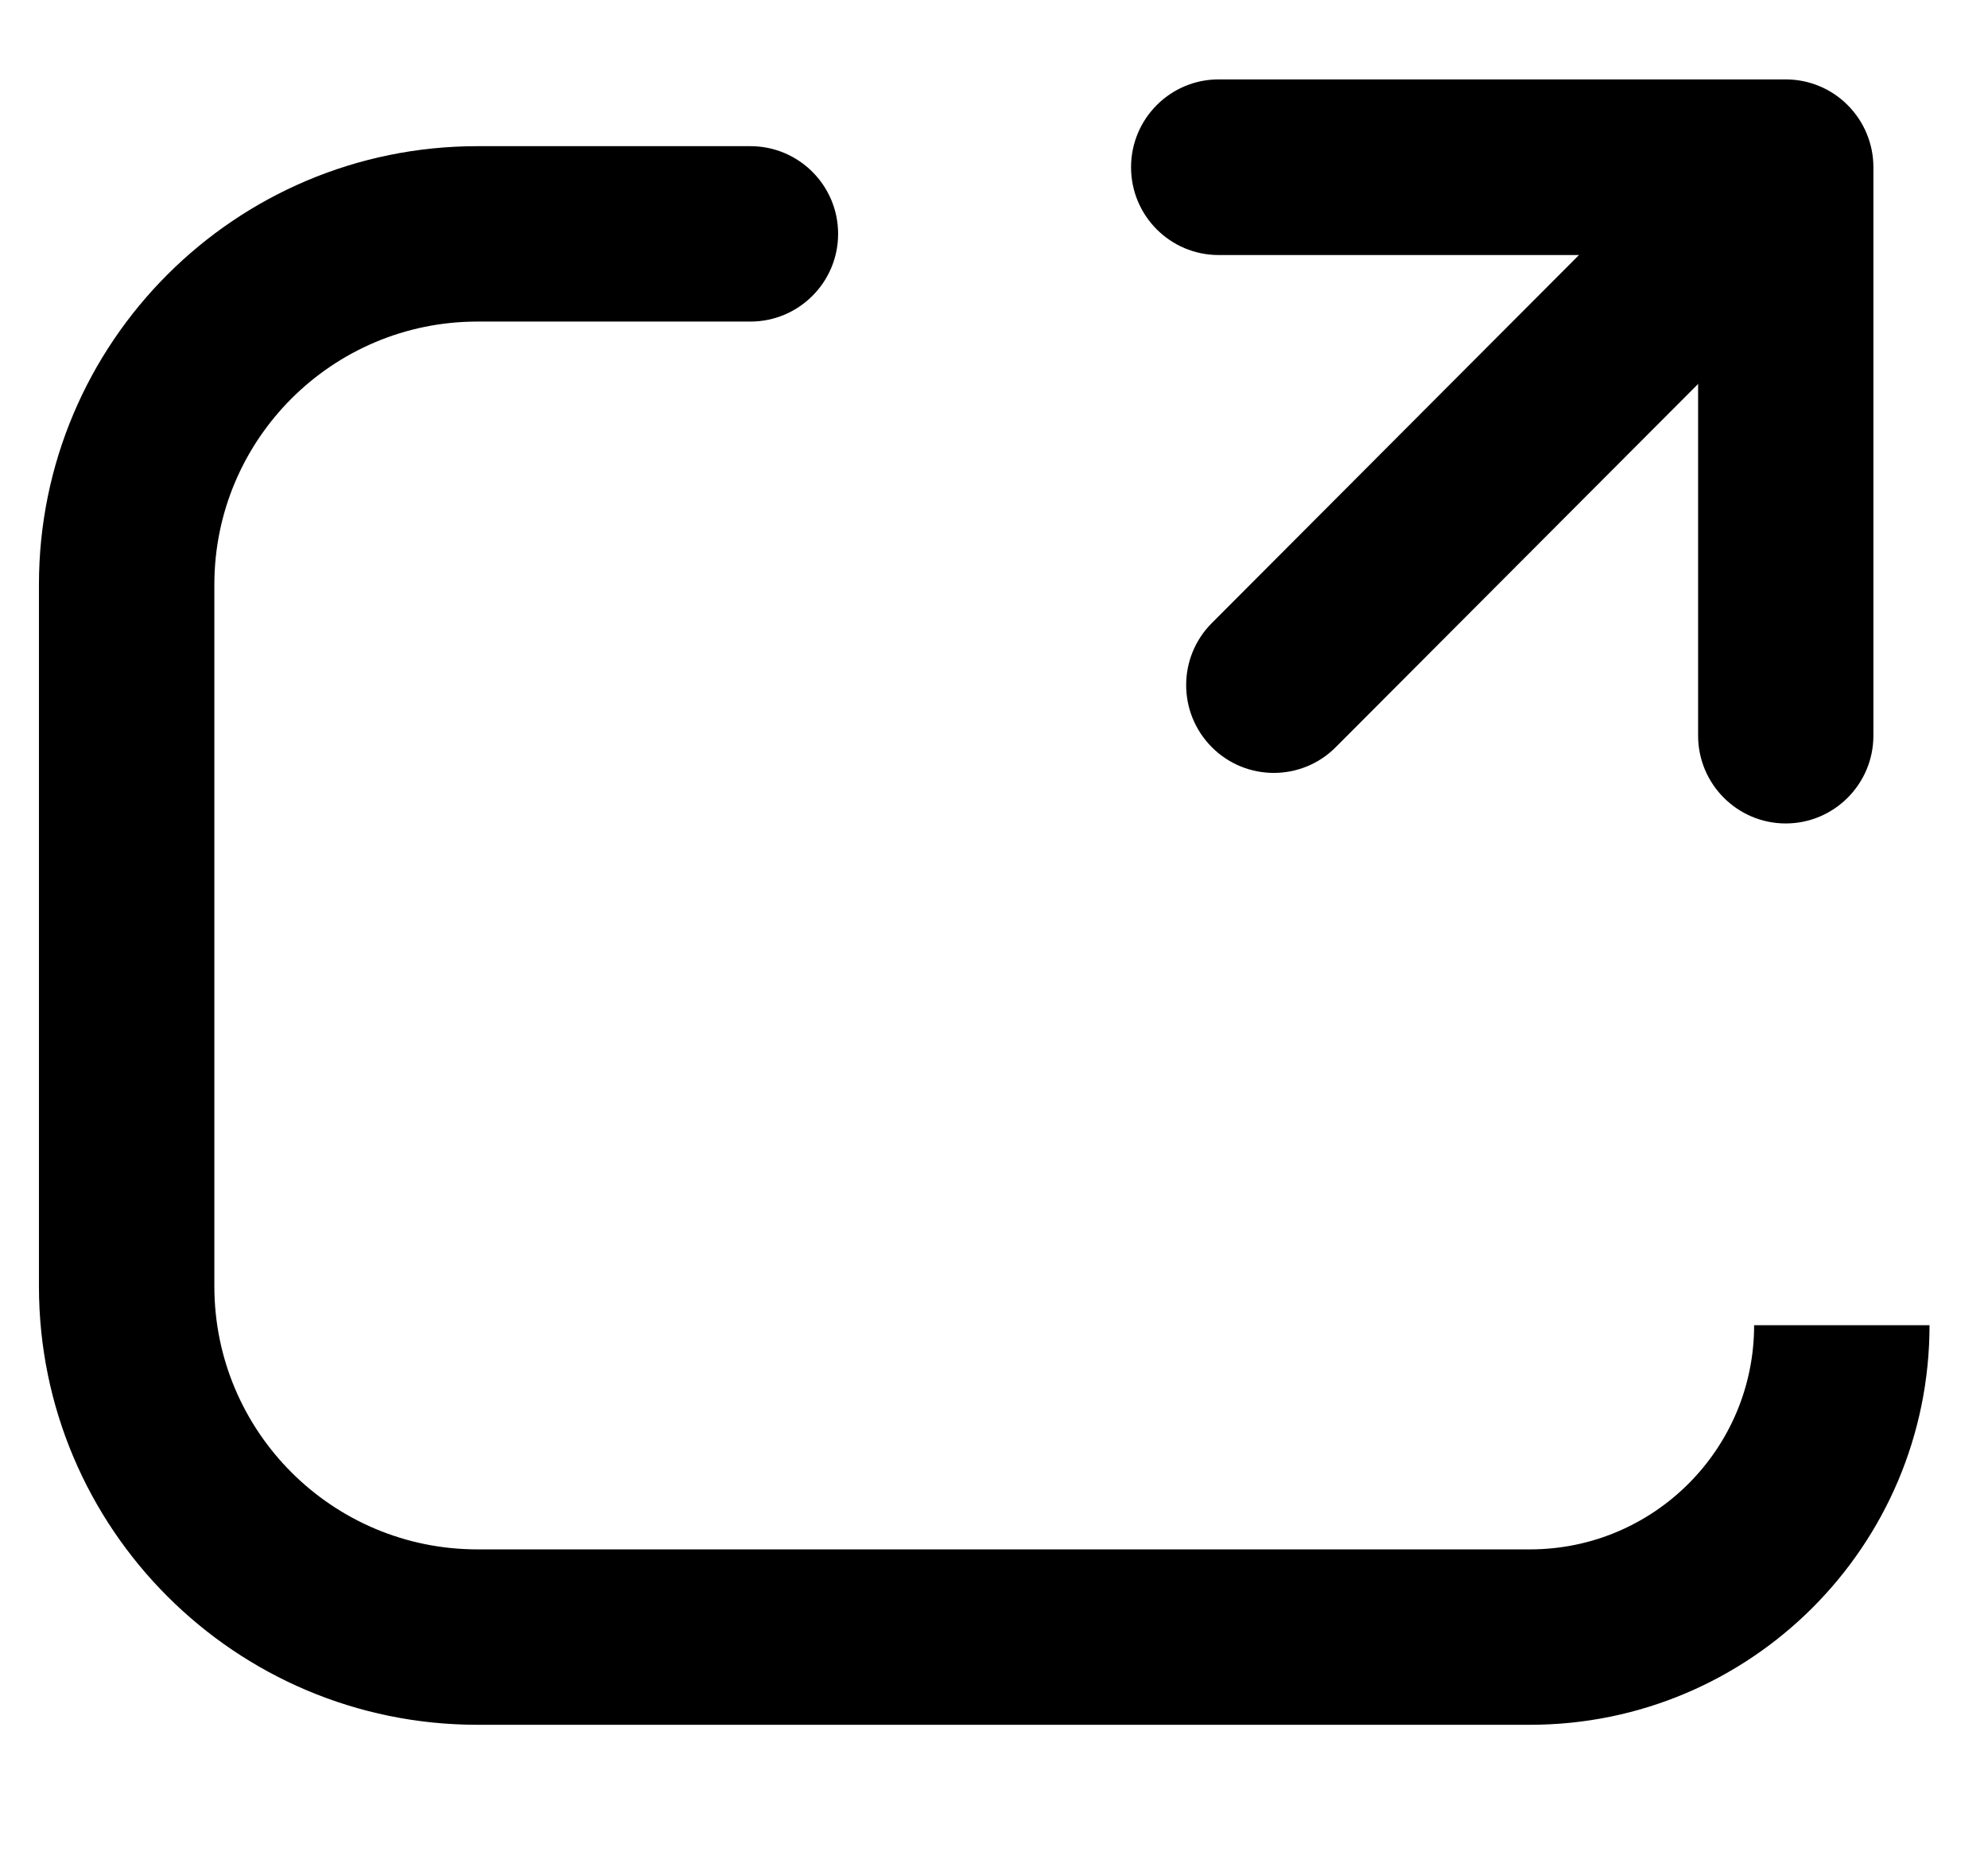 <svg width="17" height="16" viewBox="0 0 17 16" fill="inherit" xmlns="http://www.w3.org/2000/svg">
<path fill-rule="evenodd" clip-rule="evenodd" d="M16.5 11.333C16.5 13.22 14.97 14.75 13.083 14.75L4.083 14.75C2.012 14.75 0.333 13.071 0.333 11L0.333 5C0.333 2.929 2.012 1.25 4.083 1.25L6.417 1.25C6.831 1.25 7.167 1.586 7.167 2C7.167 2.414 6.831 2.75 6.417 2.75L4.083 2.75C2.841 2.75 1.833 3.757 1.833 5L1.833 11C1.833 12.243 2.841 13.25 4.083 13.25L13.083 13.25C14.142 13.25 15 12.392 15 11.333L16.5 11.333Z" fill="inherit"/>
<path fill-rule="evenodd" clip-rule="evenodd" d="M9.672 1.43C9.672 1.016 10.007 0.679 10.421 0.679L15.27 0.679C15.469 0.679 15.66 0.758 15.8 0.899C15.941 1.04 16.02 1.231 16.02 1.43L16.02 6.291C16.02 6.705 15.684 7.042 15.27 7.042C14.857 7.042 14.521 6.705 14.521 6.291L14.521 2.181L10.421 2.181C10.007 2.181 9.672 1.845 9.672 1.43Z" fill="inherit"/>
<path fill-rule="evenodd" clip-rule="evenodd" d="M15.149 1.593C15.441 1.886 15.441 2.361 15.149 2.654L11.422 6.39C11.13 6.683 10.655 6.683 10.363 6.39C10.07 6.096 10.07 5.621 10.363 5.328L14.089 1.593C14.382 1.299 14.856 1.299 15.149 1.593Z" fill="inherit"/>
</svg>
